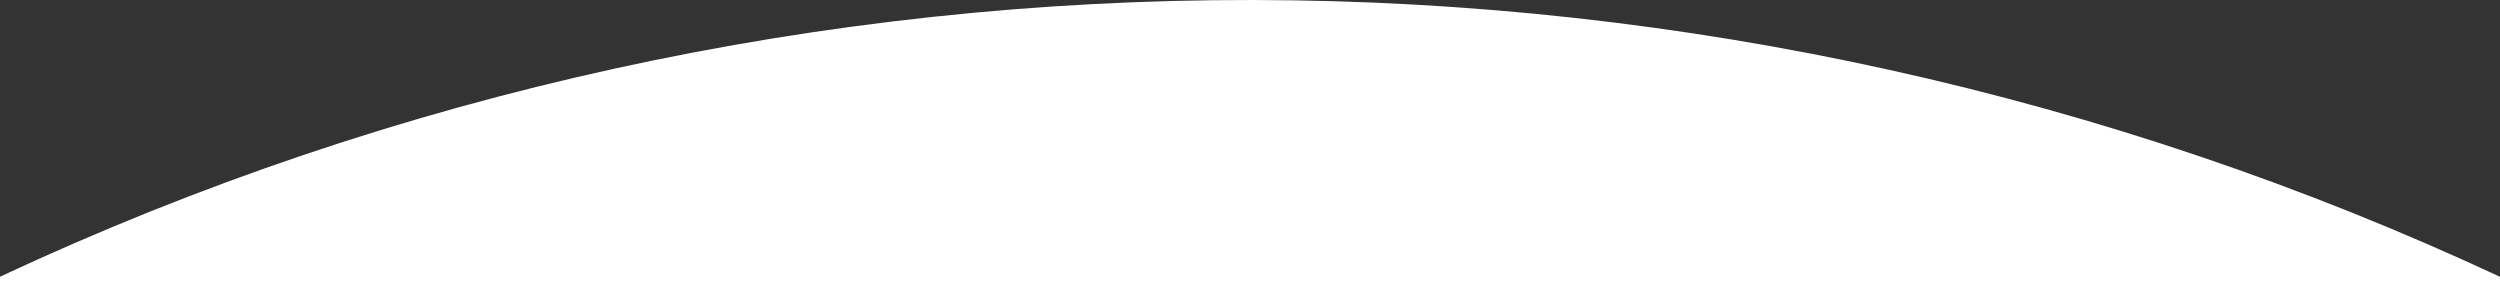 <svg xmlns="http://www.w3.org/2000/svg" xmlns:xlink="http://www.w3.org/1999/xlink" width="1440" height="174" version="1.1" viewBox="0 0 1440 174"><rect x="0" y="0" width="1440" height="174" fill="#333333" stroke="none"/><title>Fill 1</title><desc>Created with Sketch.</desc><g id="app-Mobile" fill="none" fill-rule="evenodd" stroke="none" stroke-width="1"><g id="d-01" fill="#FFF" transform="translate(0, -258)"><g id="Bg" transform="translate(0, 258)"><path id="Fill-1" d="M1440,159.431 C987.416,-51.65 457.786,-54.617 0,159.387 L0,174 L1440,174 L1440,159.431 Z"/></g></g></g></svg>